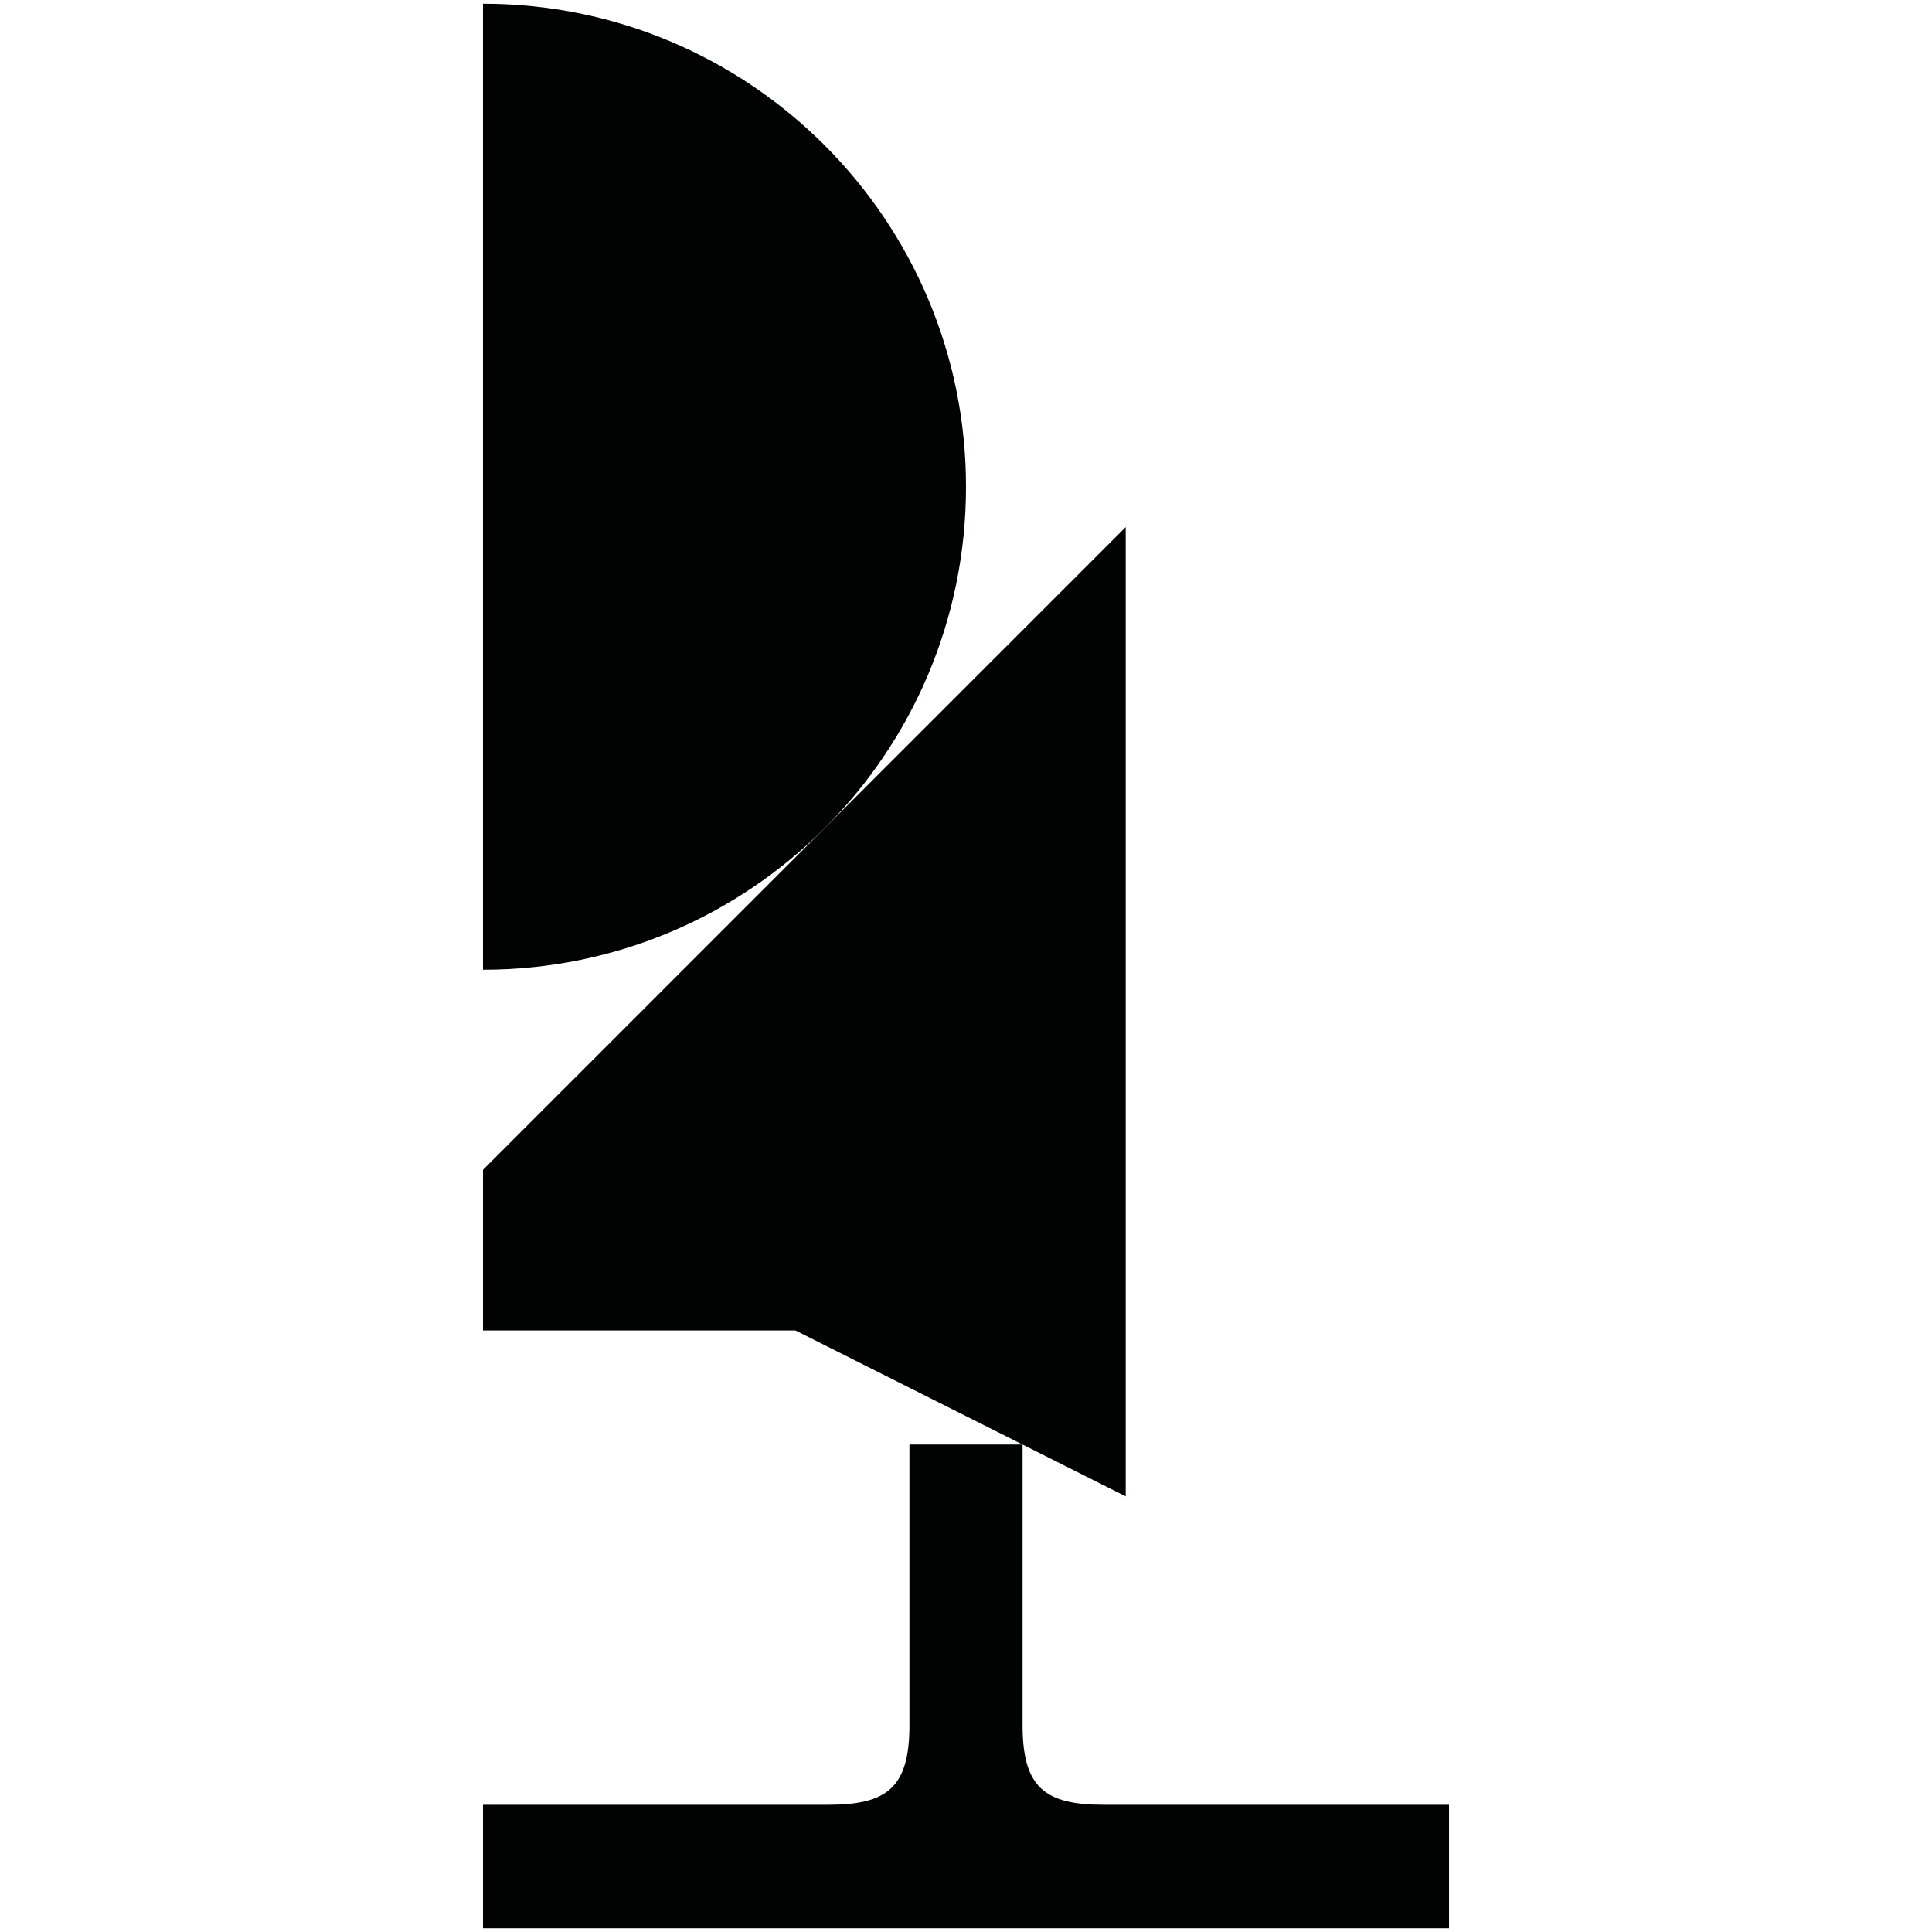 <?xml version="1.0" encoding="utf-8"?>
<!-- Generator: Adobe Illustrator 16.0.0, SVG Export Plug-In . SVG Version: 6.00 Build 0)  -->
<!DOCTYPE svg PUBLIC "-//W3C//DTD SVG 1.1//EN" "http://www.w3.org/Graphics/SVG/1.1/DTD/svg11.dtd">
<svg version="1.1" id="Calque_1" xmlns="http://www.w3.org/2000/svg" xmlns:xlink="http://www.w3.org/1999/xlink" x="0px" y="0px"
	 width="1190.551px" height="1190.551px" viewBox="0 0 1190.551 1190.551" enable-background="new 0 0 1190.551 1190.551"
	 xml:space="preserve">
<g>
	<path fill="#010202" d="M595.275,299.935c0-164.382-133.259-297.641-297.641-297.641v595.278
		C462.017,597.575,595.275,464.317,595.275,299.935z"/>
	<path fill="#010202" d="M680.136,1112.154c-36,0-50-10.396-50-48.896V890.166l63.557,31.918V324.803l-396.058,396.06v99.014
		h192.536l139.964,70.289h-32.312h-5.1h-32.312l0.001,173.092c0,38.5-14,48.896-50,48.896c-53.192,0-212.776,0-212.776,0v76.104
		h295.091h5.1h295.091v-76.104C892.915,1112.154,733.33,1112.154,680.136,1112.154z"/>
</g>
</svg>
